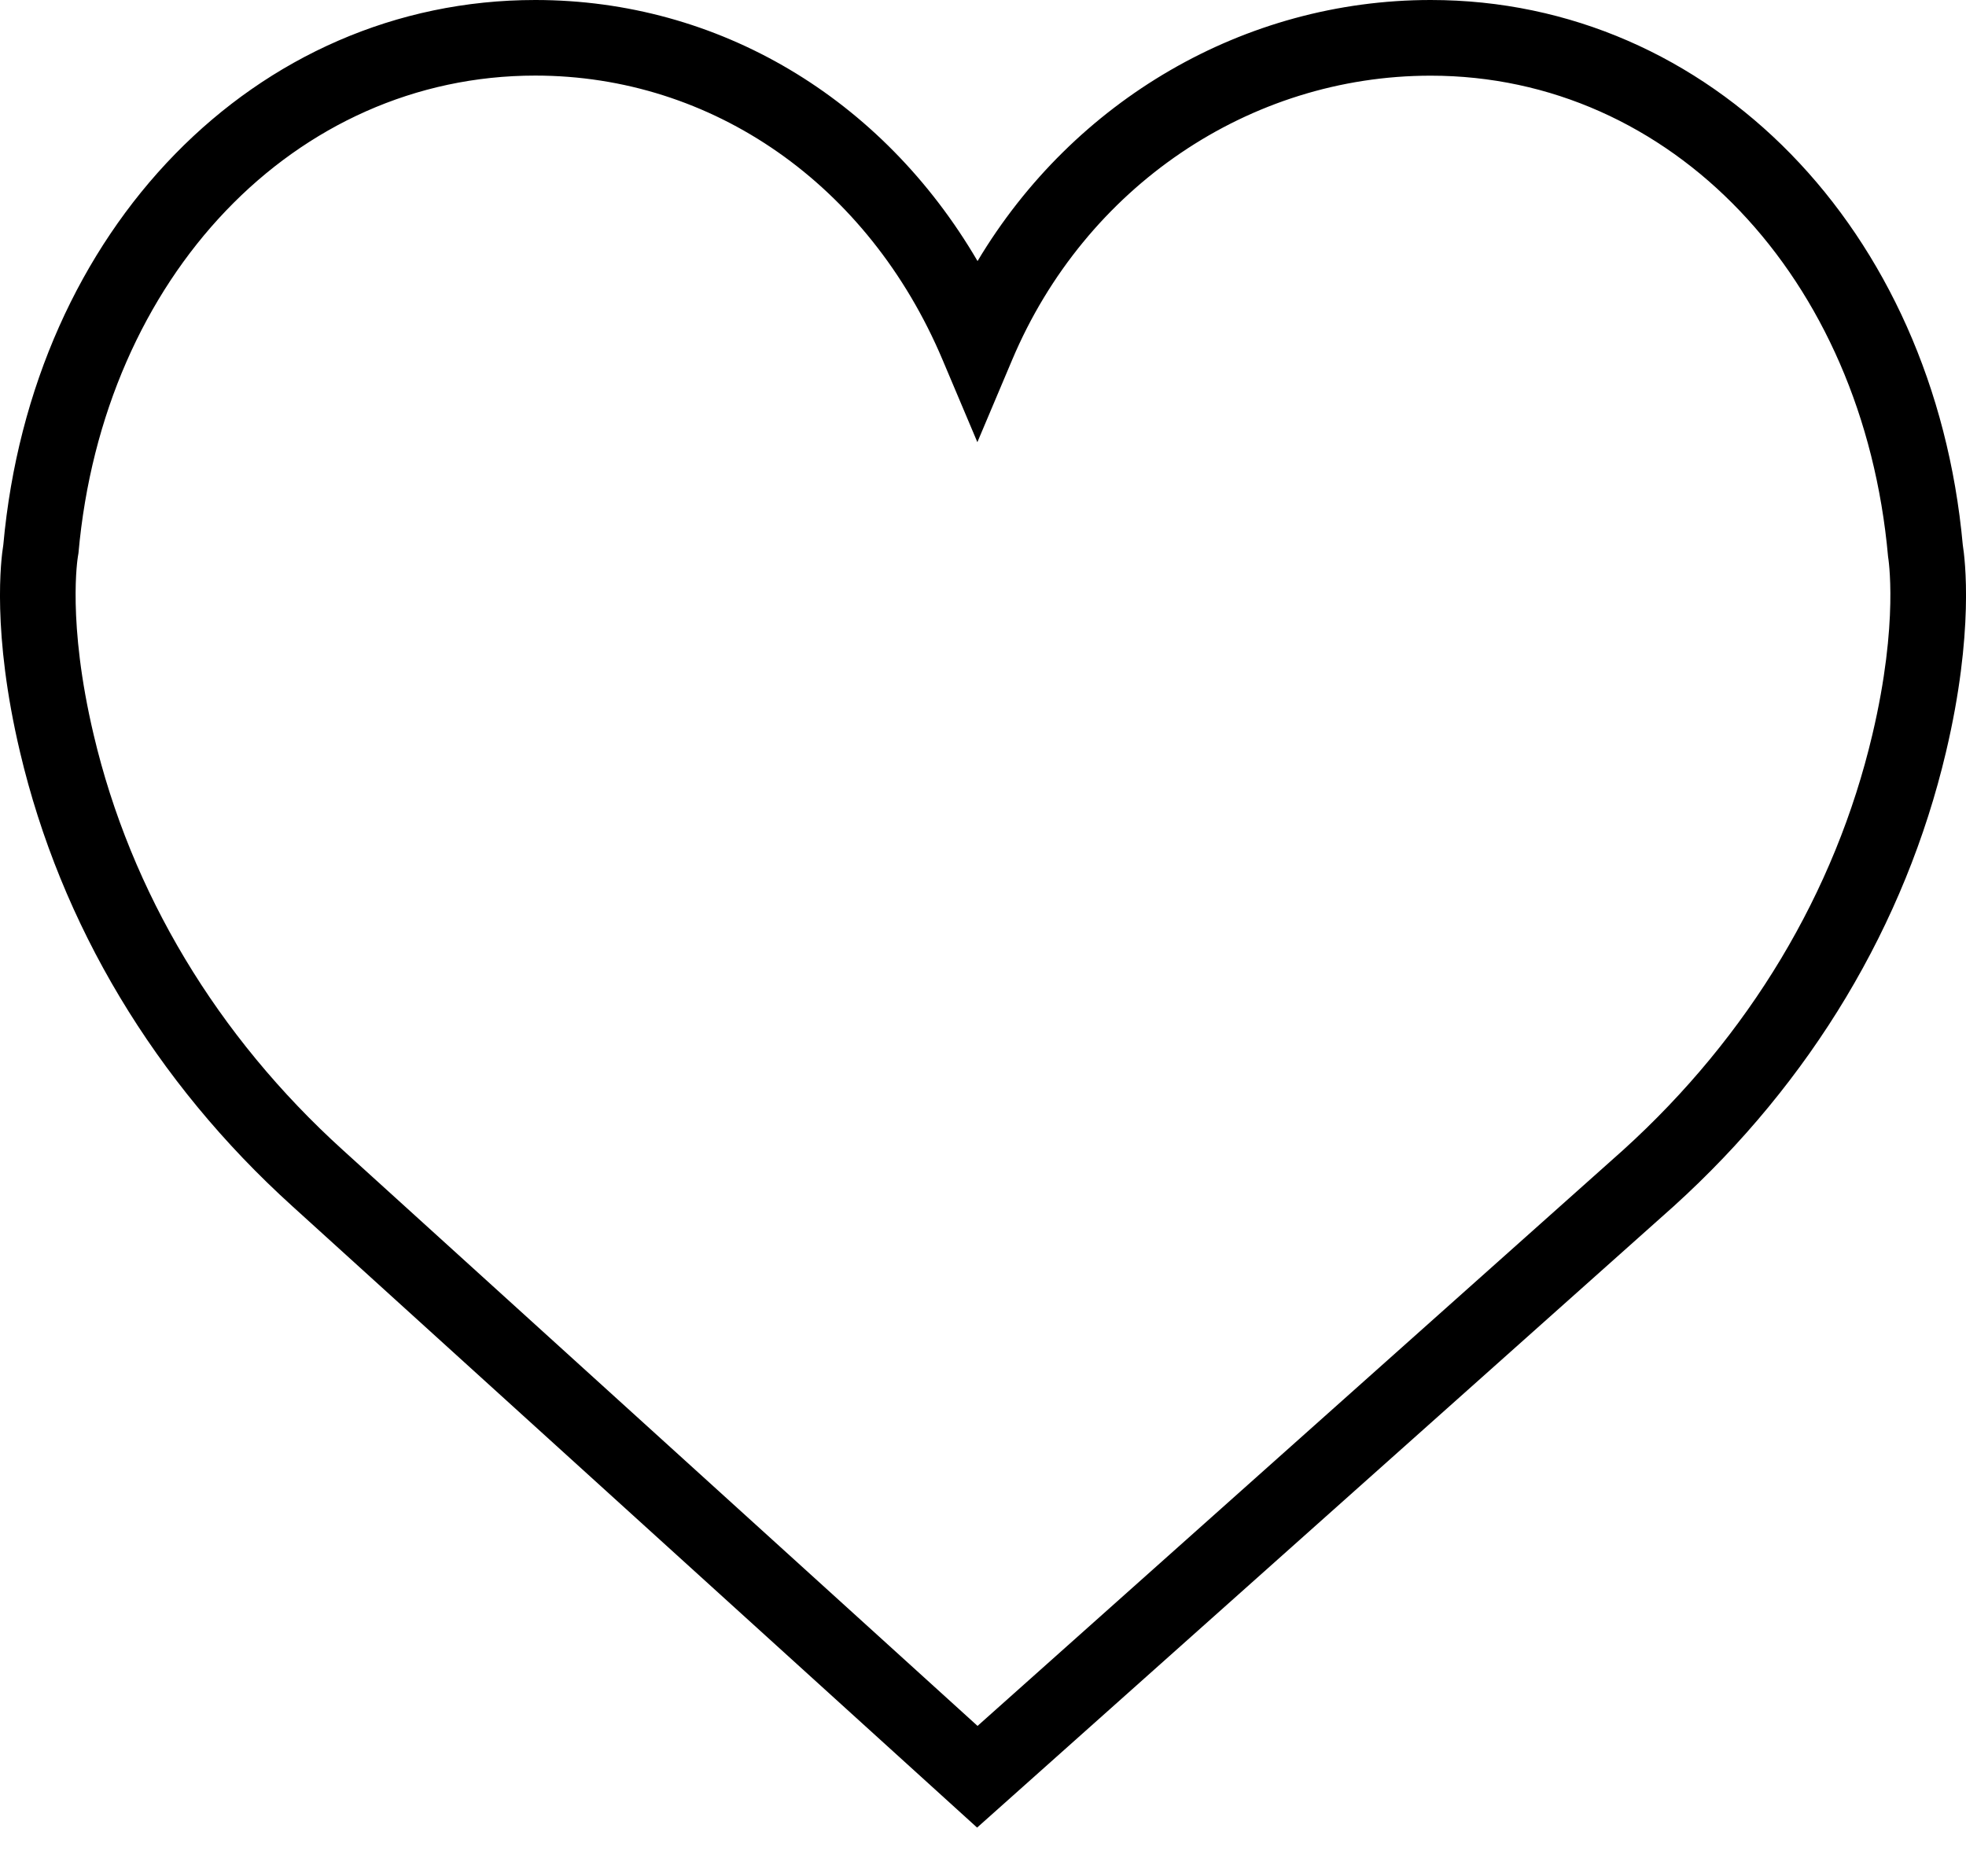 <svg width="22" height="21" viewBox="0 0 22 21" fill="none" xmlns="http://www.w3.org/2000/svg">
<path d="M21.964 6.099C21.642 2.565 19.141 0 16.01 0C13.924 0 12.014 1.123 10.939 2.922C9.874 1.1 8.043 0 5.99 0C2.86 0 0.357 2.564 0.037 6.099C0.011 6.255 -0.093 7.077 0.224 8.417C0.68 10.35 1.733 12.107 3.27 13.499L10.934 20.455L18.73 13.5C20.267 12.107 21.32 10.35 21.776 8.417C22.093 7.077 21.989 6.256 21.964 6.099ZM20.952 8.223C20.536 9.988 19.571 11.596 18.164 12.871L10.939 19.317L3.838 12.873C2.429 11.596 1.464 9.988 1.048 8.223C0.748 6.955 0.871 6.238 0.871 6.234L0.878 6.191C1.153 3.094 3.303 0.846 5.99 0.846C7.973 0.846 9.719 2.065 10.547 4.026L10.937 4.949L11.327 4.026C12.142 2.095 13.98 0.847 16.01 0.847C18.697 0.847 20.848 3.095 21.128 6.231C21.129 6.238 21.252 6.955 20.952 8.223Z" fill="black"/>
</svg>
